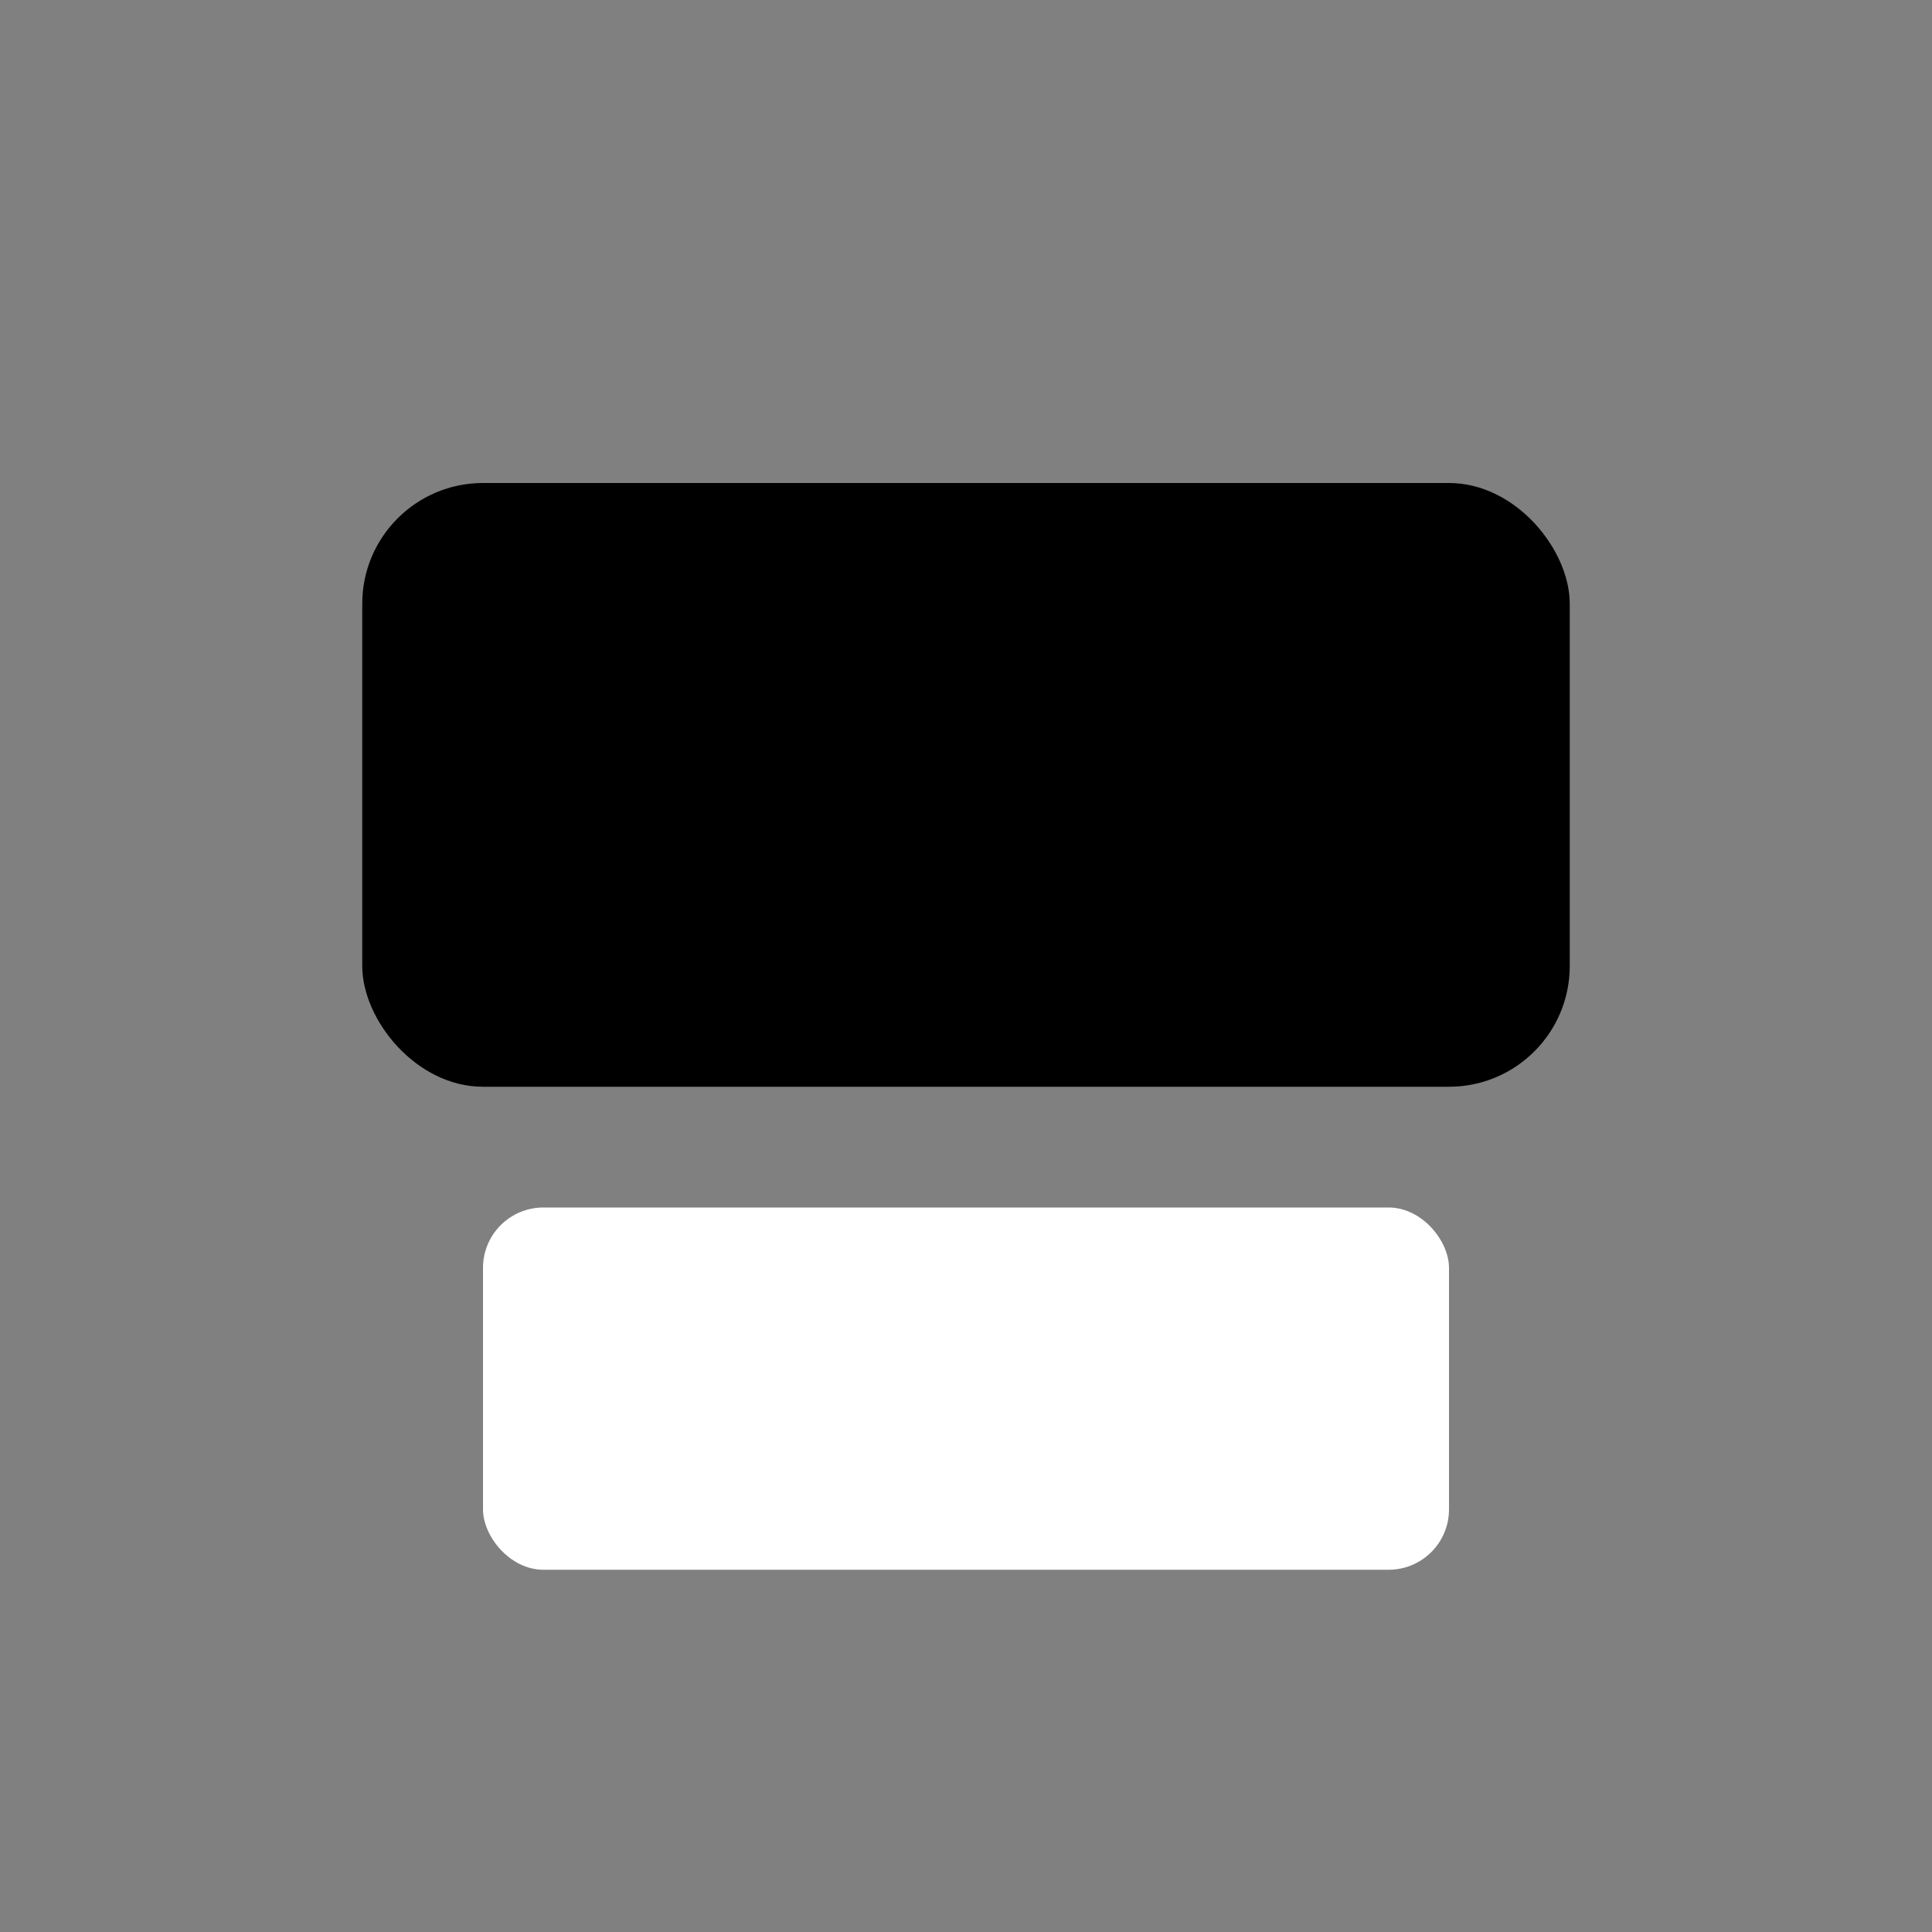 <svg xmlns="http://www.w3.org/2000/svg" width="32" height="32" viewBox="0 0 32 32" fill="currentColor"><rect x="0" y="0" width="32" height="32" fill="#808080" stroke="none"/><rect x="6" y="8" width="20" height="10" rx="2"/><rect x="8" y="20" width="16" height="6" rx="1" fill="white"/></svg>
